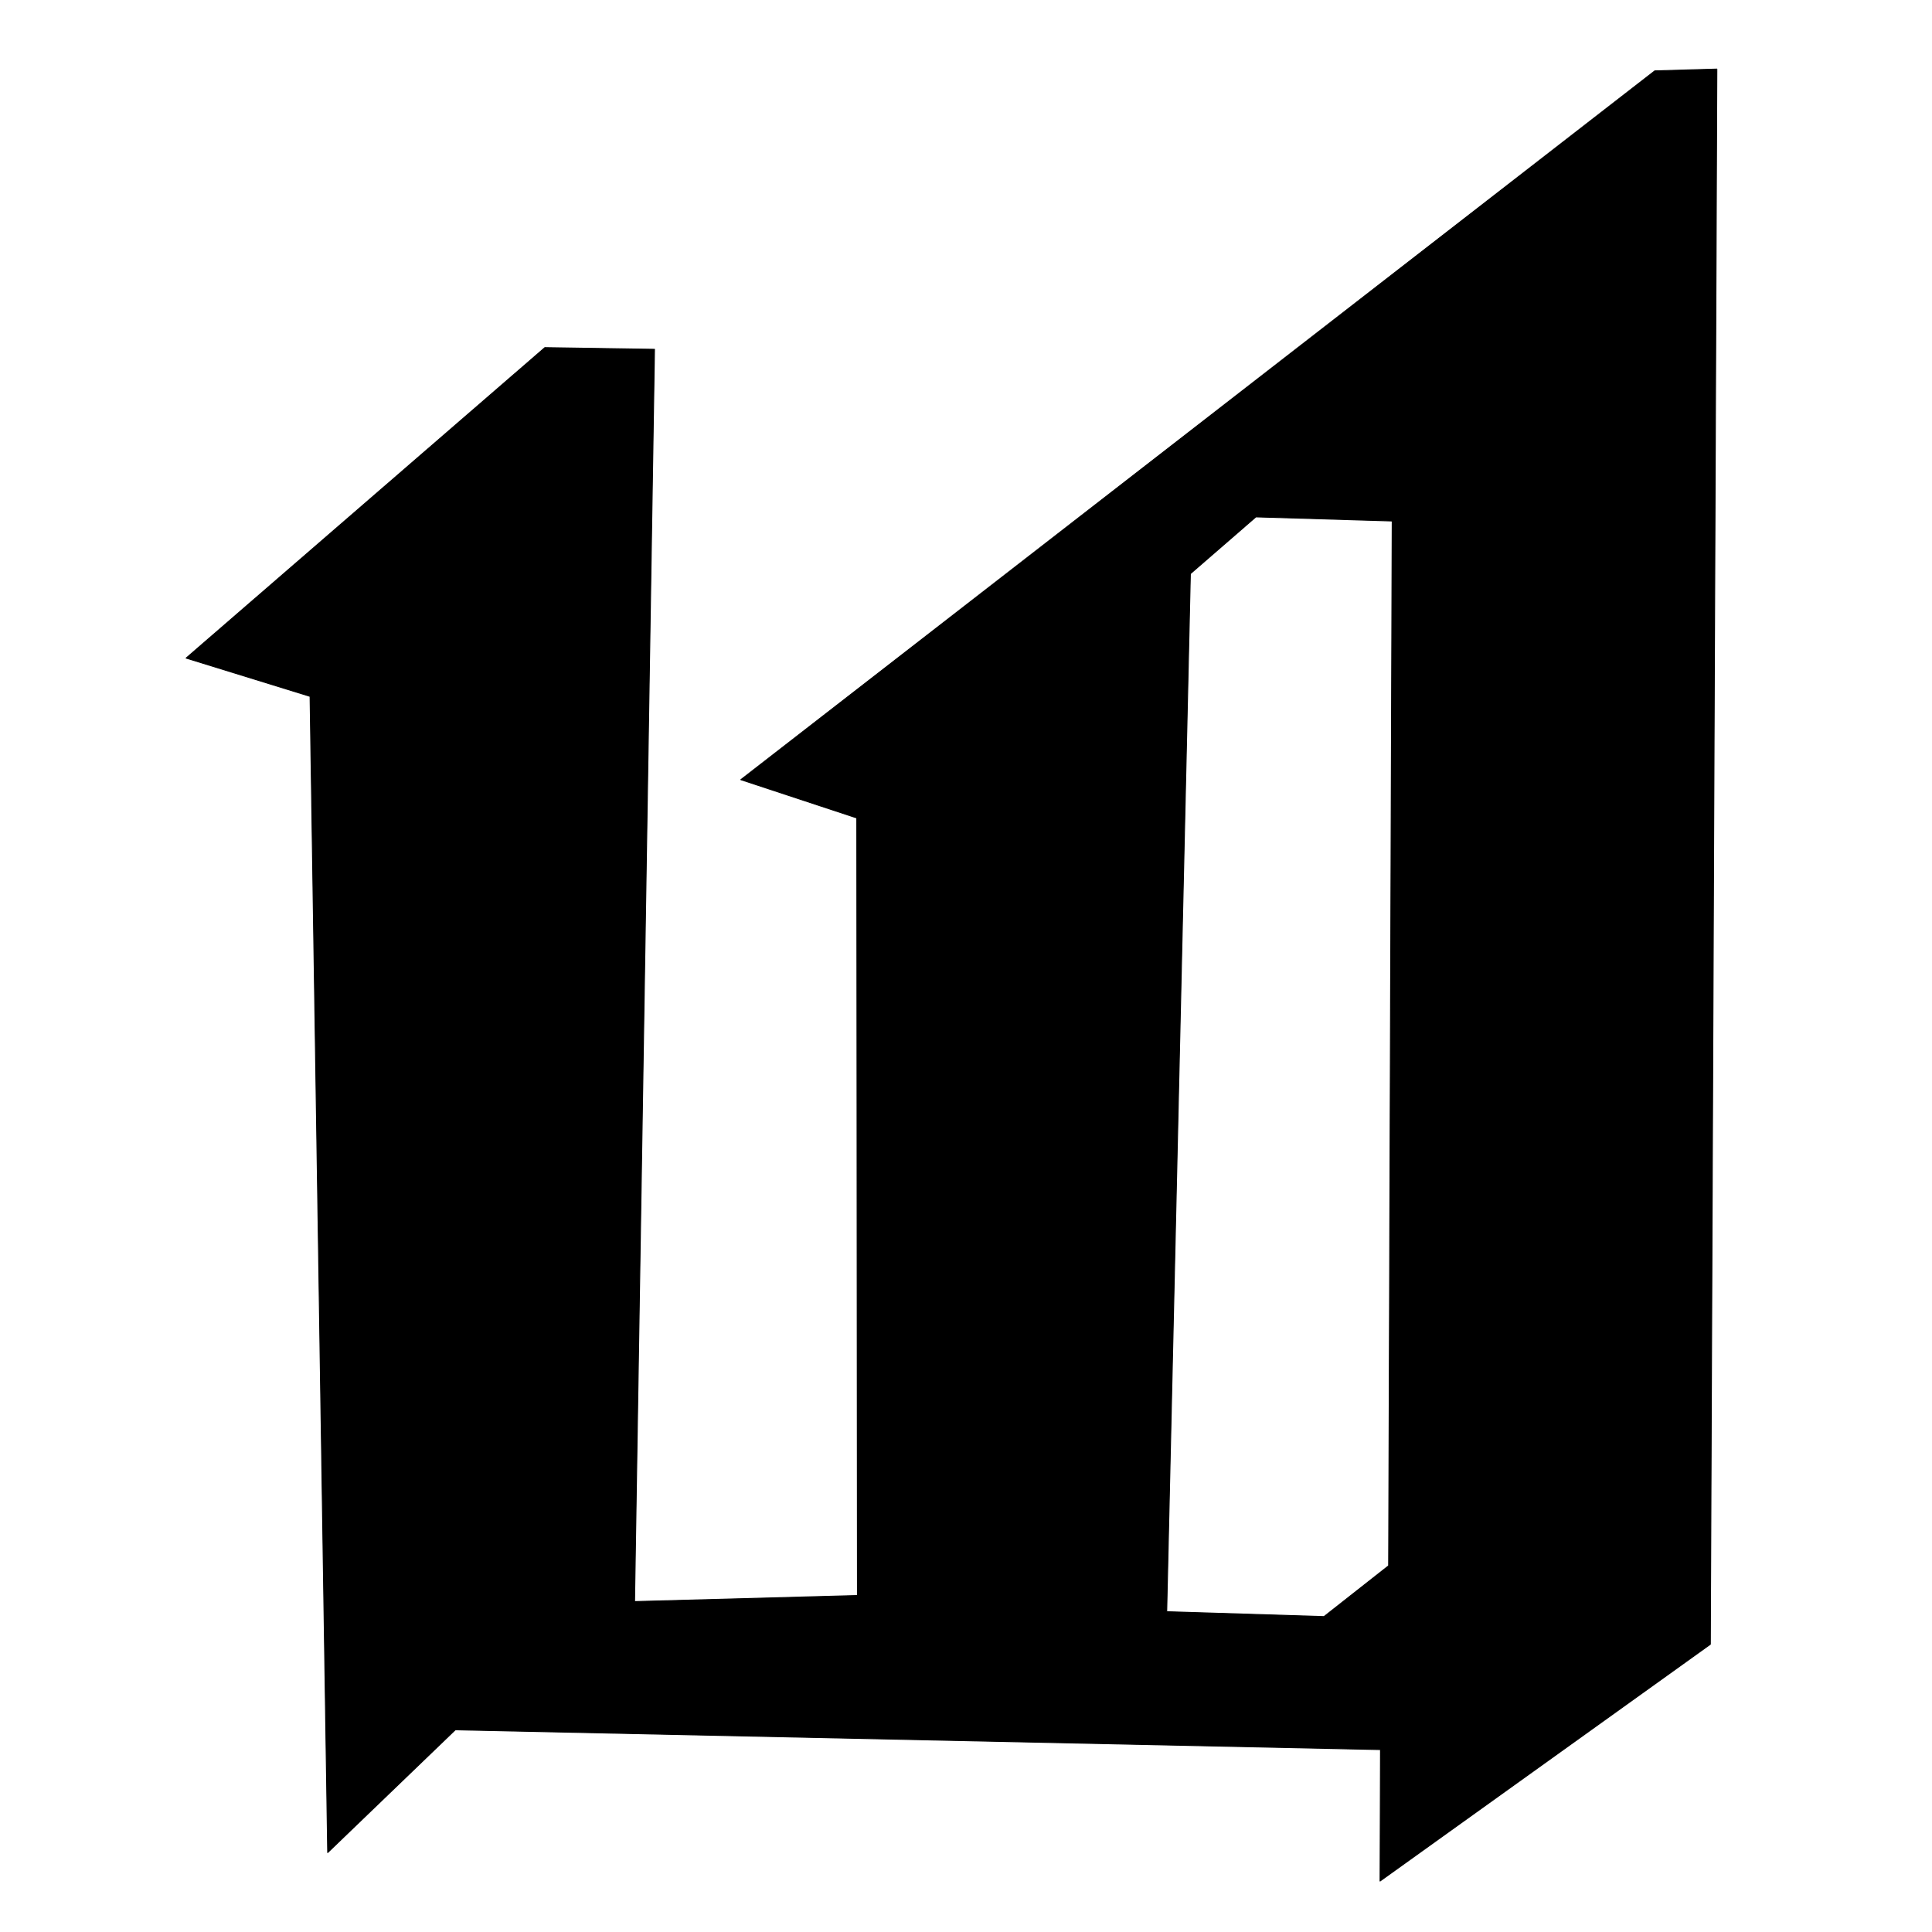 <?xml version="1.0" encoding="UTF-8" standalone="no"?>
<!DOCTYPE svg PUBLIC "-//W3C//DTD SVG 1.1//EN" "http://www.w3.org/Graphics/SVG/1.1/DTD/svg11.dtd">
<svg width="100%" height="100%" viewBox="0 0 2048 2048" version="1.1" xmlns="http://www.w3.org/2000/svg" xmlns:xlink="http://www.w3.org/1999/xlink" xml:space="preserve" xmlns:serif="http://www.serif.com/" style="fill-rule:evenodd;clip-rule:evenodd;stroke-linecap:round;stroke-linejoin:round;stroke-miterlimit:1.5;">
    <g id="レイヤー1">
        <path d="M1819.94,73.236L1813.03,1743L1462.94,1993.97L1463.4,1854.63L482.625,1833.67L347.375,1963.79L328.693,738.185L197.301,697.603L577.563,368.5L693.781,370.292L672.656,1697.75L908.939,1691.32L908.23,867.068L785.313,826.5L1754.16,75.125L1819.94,73.236ZM1475.8,552.259L1472.02,1659.75L1403.5,1713.65L1236.75,1708.46L1261.85,608.173L1331.32,547.931L1475.8,552.259Z" style="stroke:black;stroke-width:1px;"/>
    </g>
</svg>
